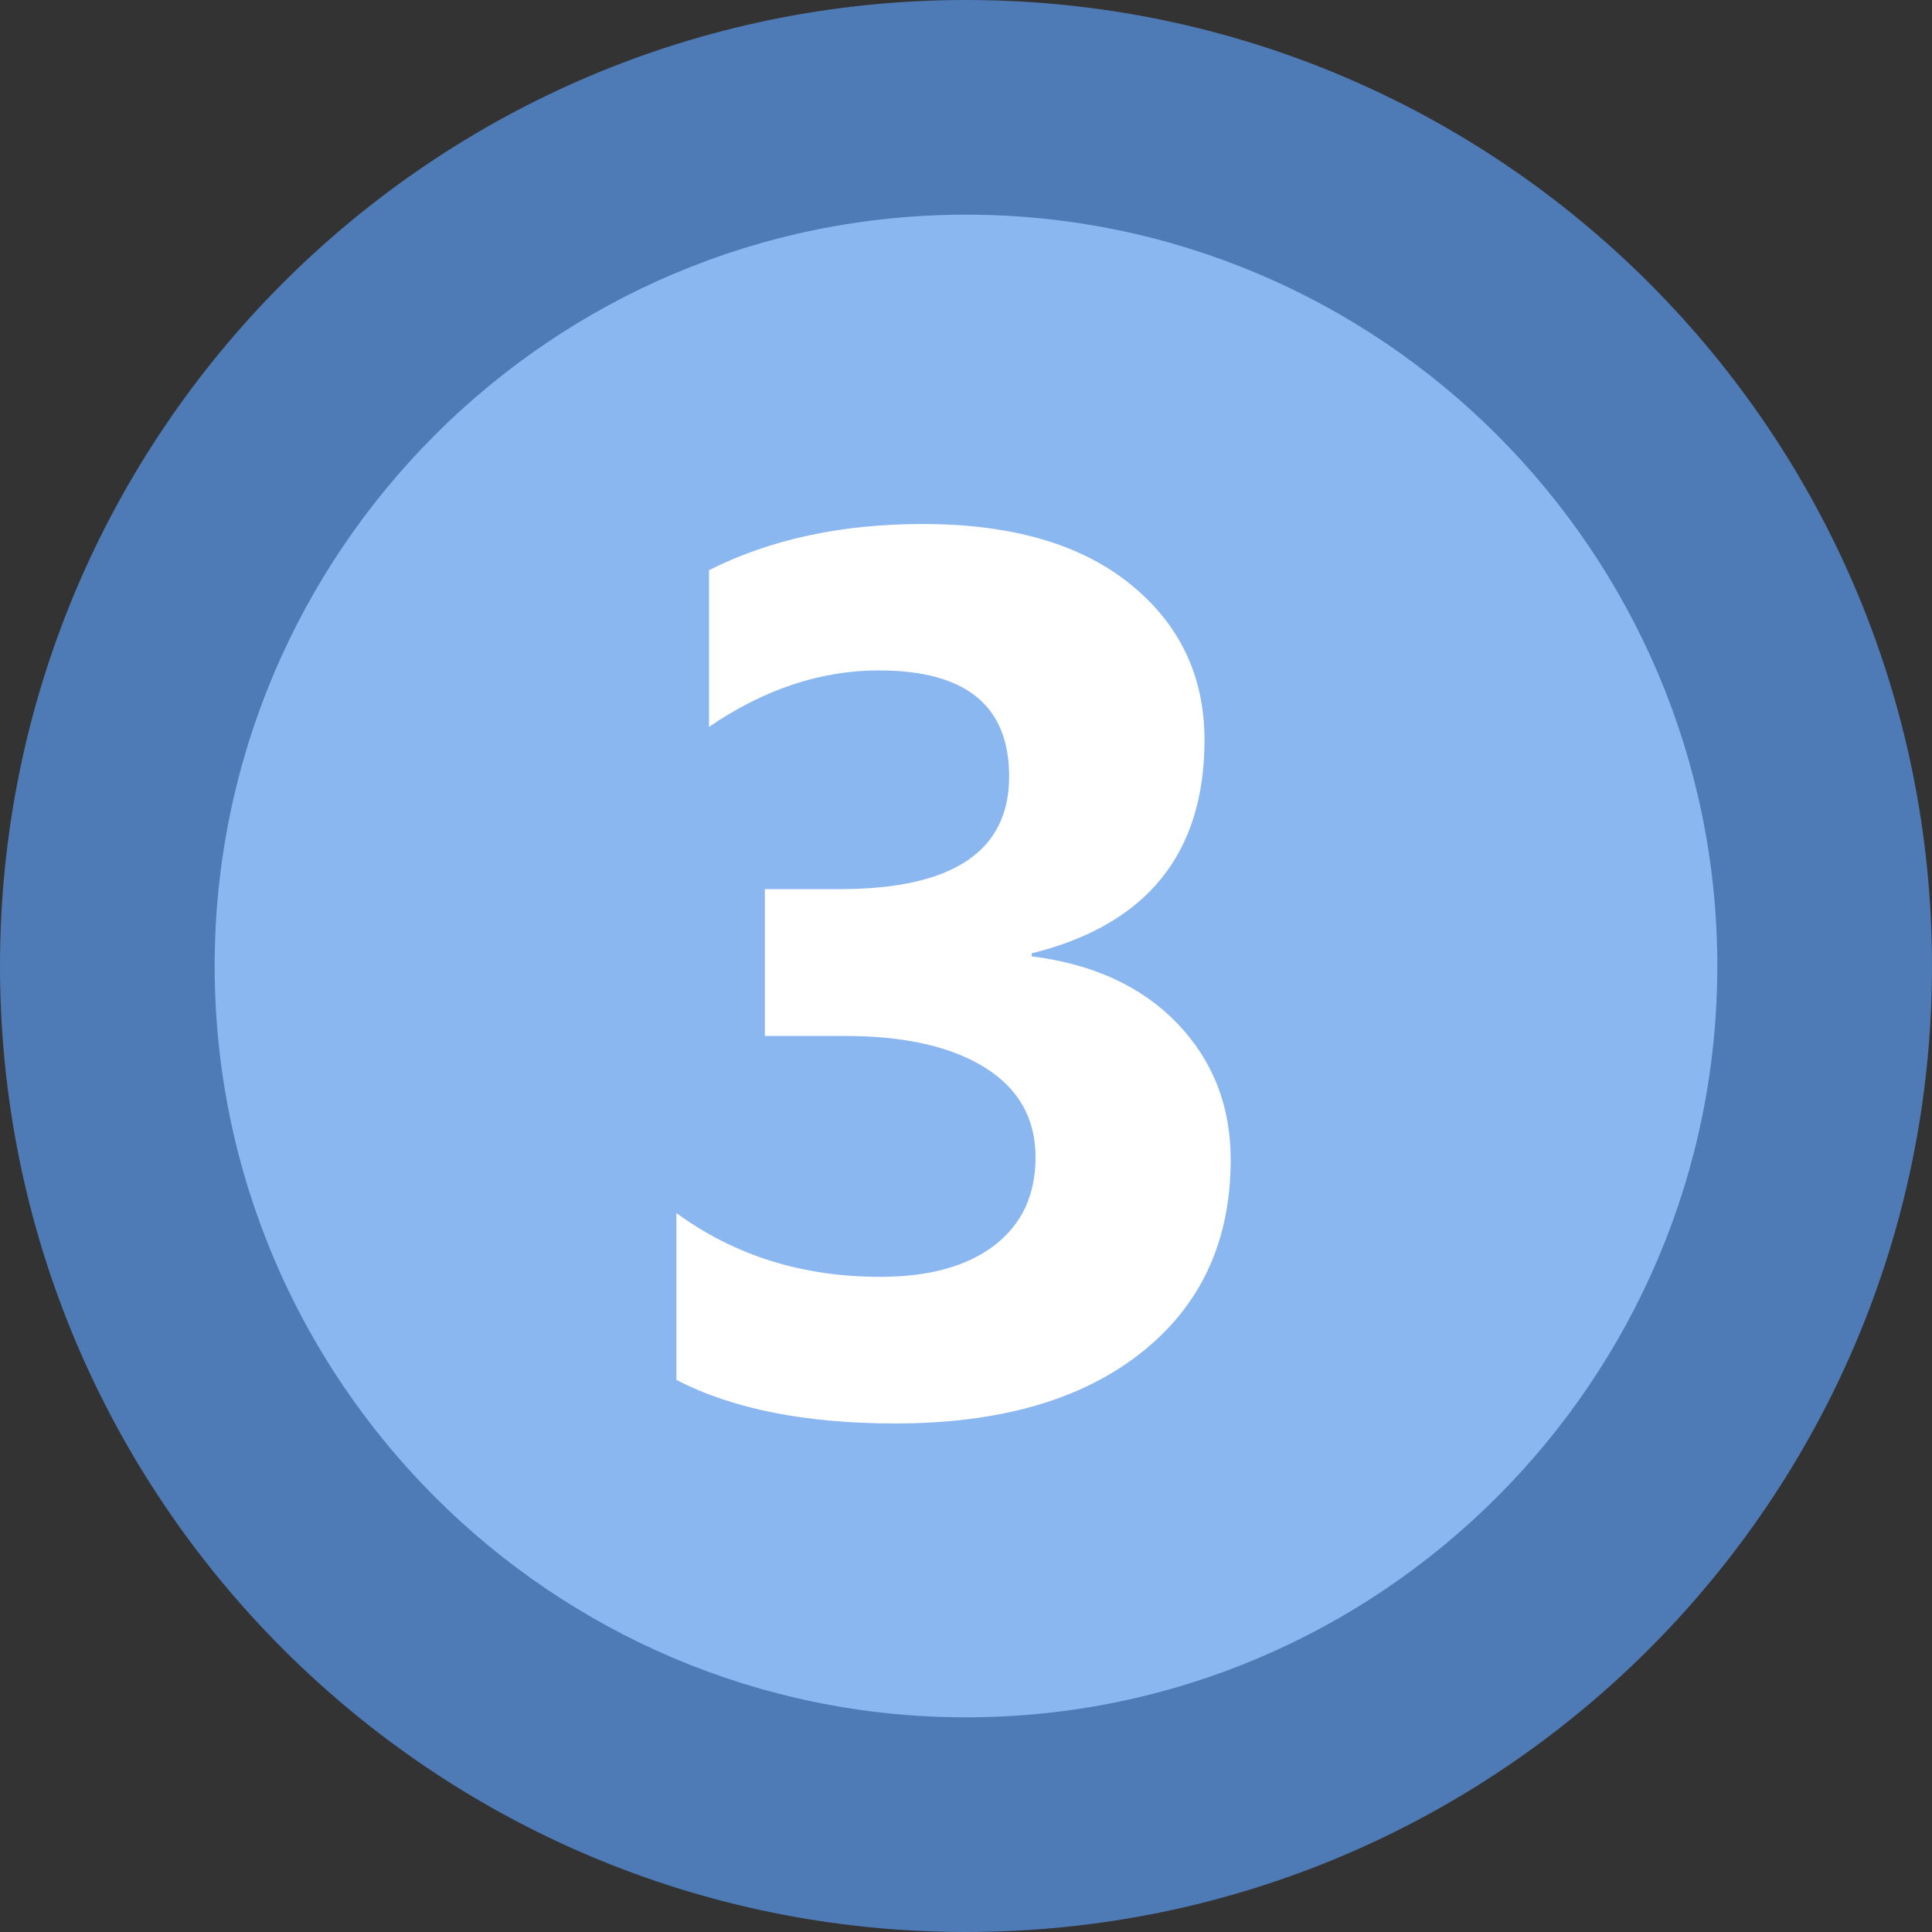 <?xml version="1.0" encoding="iso-8859-1"?>
<!-- Generator: Adobe Illustrator 22.0.1, SVG Export Plug-In . SVG Version: 6.00 Build 0)  -->
<svg version="1.1" id="Layer_1" xmlns="http://www.w3.org/2000/svg" xmlns:xlink="http://www.w3.org/1999/xlink" x="0px" y="0px"
	 viewBox="0 0 9 9" style="enable-background:new 0 0 9 9;" xml:space="preserve">
<rect x="0" y="0" width="9" height="9" fill="#333333" stroke="none"/>
<g>
	<circle style="fill:#8BB7F0;" cx="4.5" cy="4.5" r="4"/>
	<g>
		<path style="fill:#4E7AB5;" d="M4.5,1C6.43,1,8,2.57,8,4.5S6.43,8,4.5,8S1,6.43,1,4.5S2.57,1,4.5,1 M4.5,0C2.015,0,0,2.015,0,4.5
			S2.015,9,4.5,9S9,6.985,9,4.5S6.985,0,4.5,0L4.5,0z"/>
	</g>
</g>
<g>
	<path style="fill:#FFFFFF;" d="M3.151,6.428V5.651C3.422,5.849,3.738,5.948,4.1,5.948c0.228,0,0.405-0.049,0.533-0.147
		c0.127-0.098,0.191-0.234,0.191-0.41c0-0.181-0.079-0.32-0.236-0.418C4.43,4.875,4.214,4.826,3.939,4.826H3.563V4.142h0.347
		c0.527,0,0.791-0.175,0.791-0.525c0-0.33-0.202-0.494-0.607-0.494c-0.271,0-0.535,0.088-0.791,0.263V2.656
		c0.284-0.143,0.616-0.215,0.994-0.215c0.414,0,0.737,0.093,0.968,0.28c0.23,0.186,0.346,0.428,0.346,0.726
		c0,0.529-0.268,0.861-0.805,0.994v0.014c0.286,0.036,0.512,0.14,0.678,0.312C5.65,4.94,5.733,5.152,5.733,5.402
		c0,0.379-0.138,0.678-0.415,0.898c-0.277,0.22-0.659,0.331-1.147,0.331C3.753,6.631,3.413,6.564,3.151,6.428z"/>
</g>
</svg>
